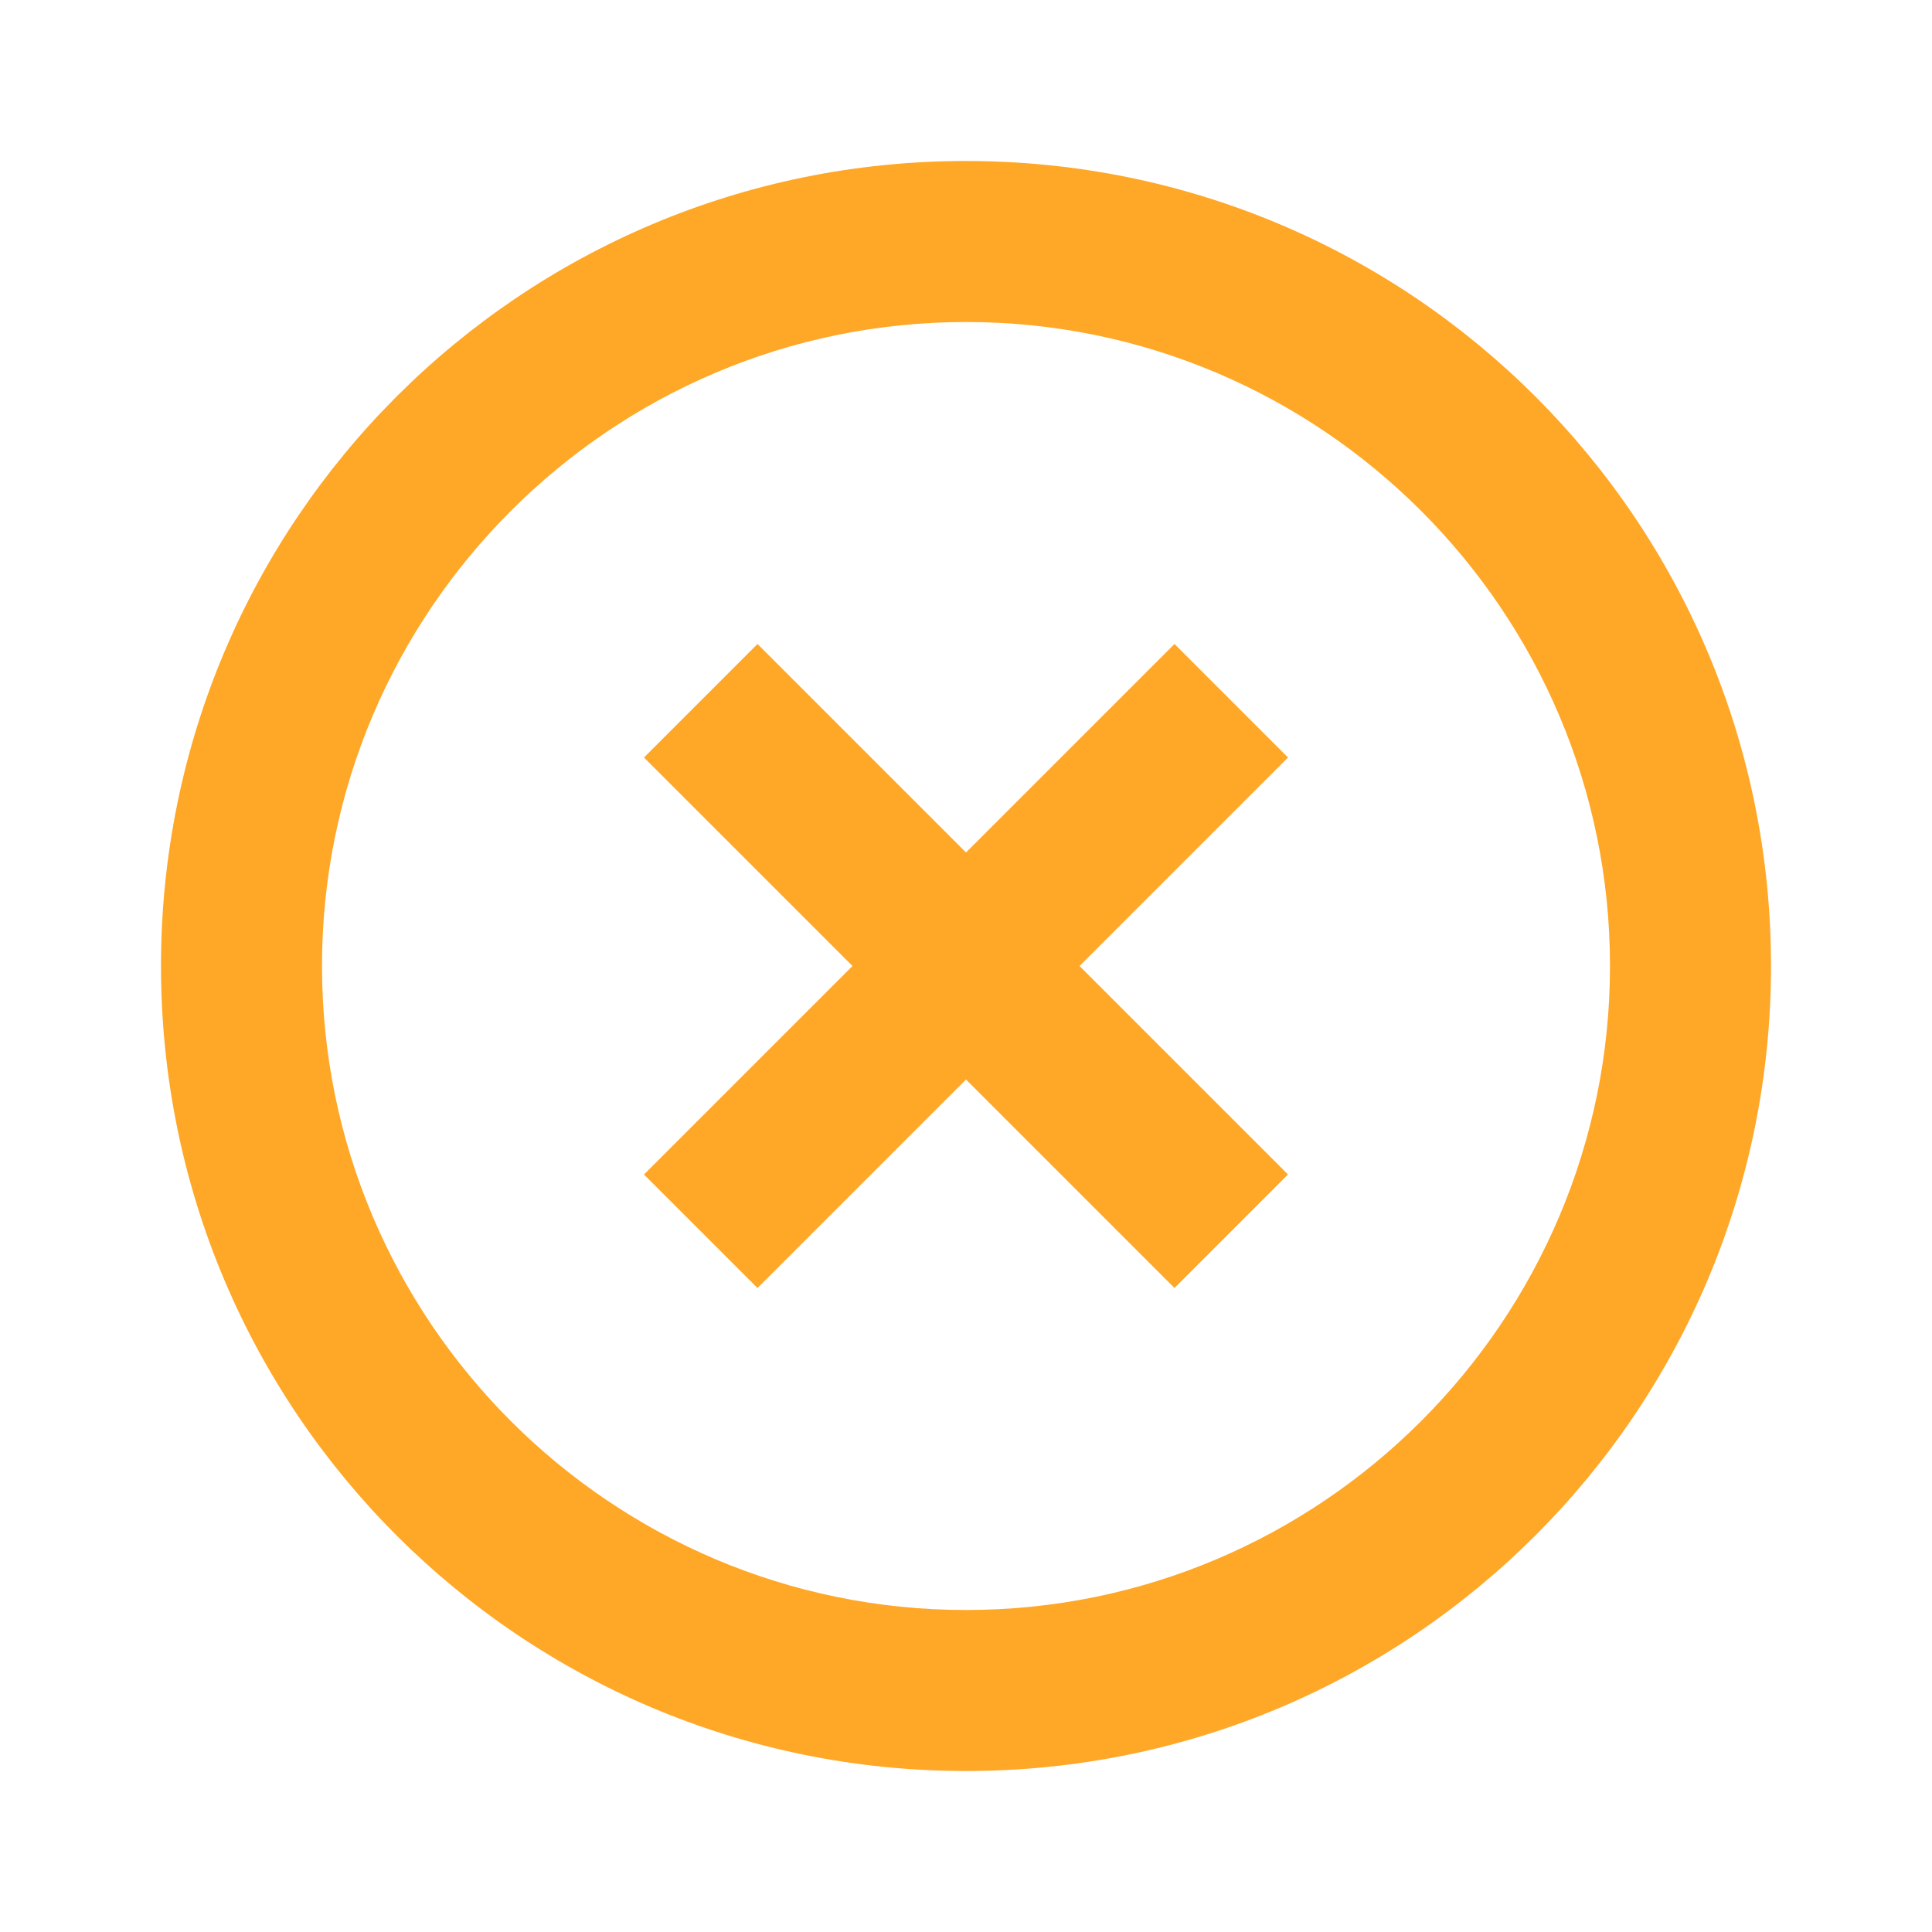 <svg xmlns="http://www.w3.org/2000/svg" width="16" height="16" fill="#FFA726" viewBox="0 0 24 24">
  <path
      d="M12 20c-4.41 0-8-3.59-8-8s3.59-8 8-8 8 3.59 8 8-3.59 8-8 8m0-18C6.47 2 2 6.47 2 12s4.47 10 10 10 10-4.47 10-10S17.53 2 12 2m2.59 6L12 10.59 9.41 8 8 9.41 10.59 12 8 14.59 9.41 16 12 13.41 14.59 16 16 14.59 13.41 12 16 9.41z"/>
</svg>